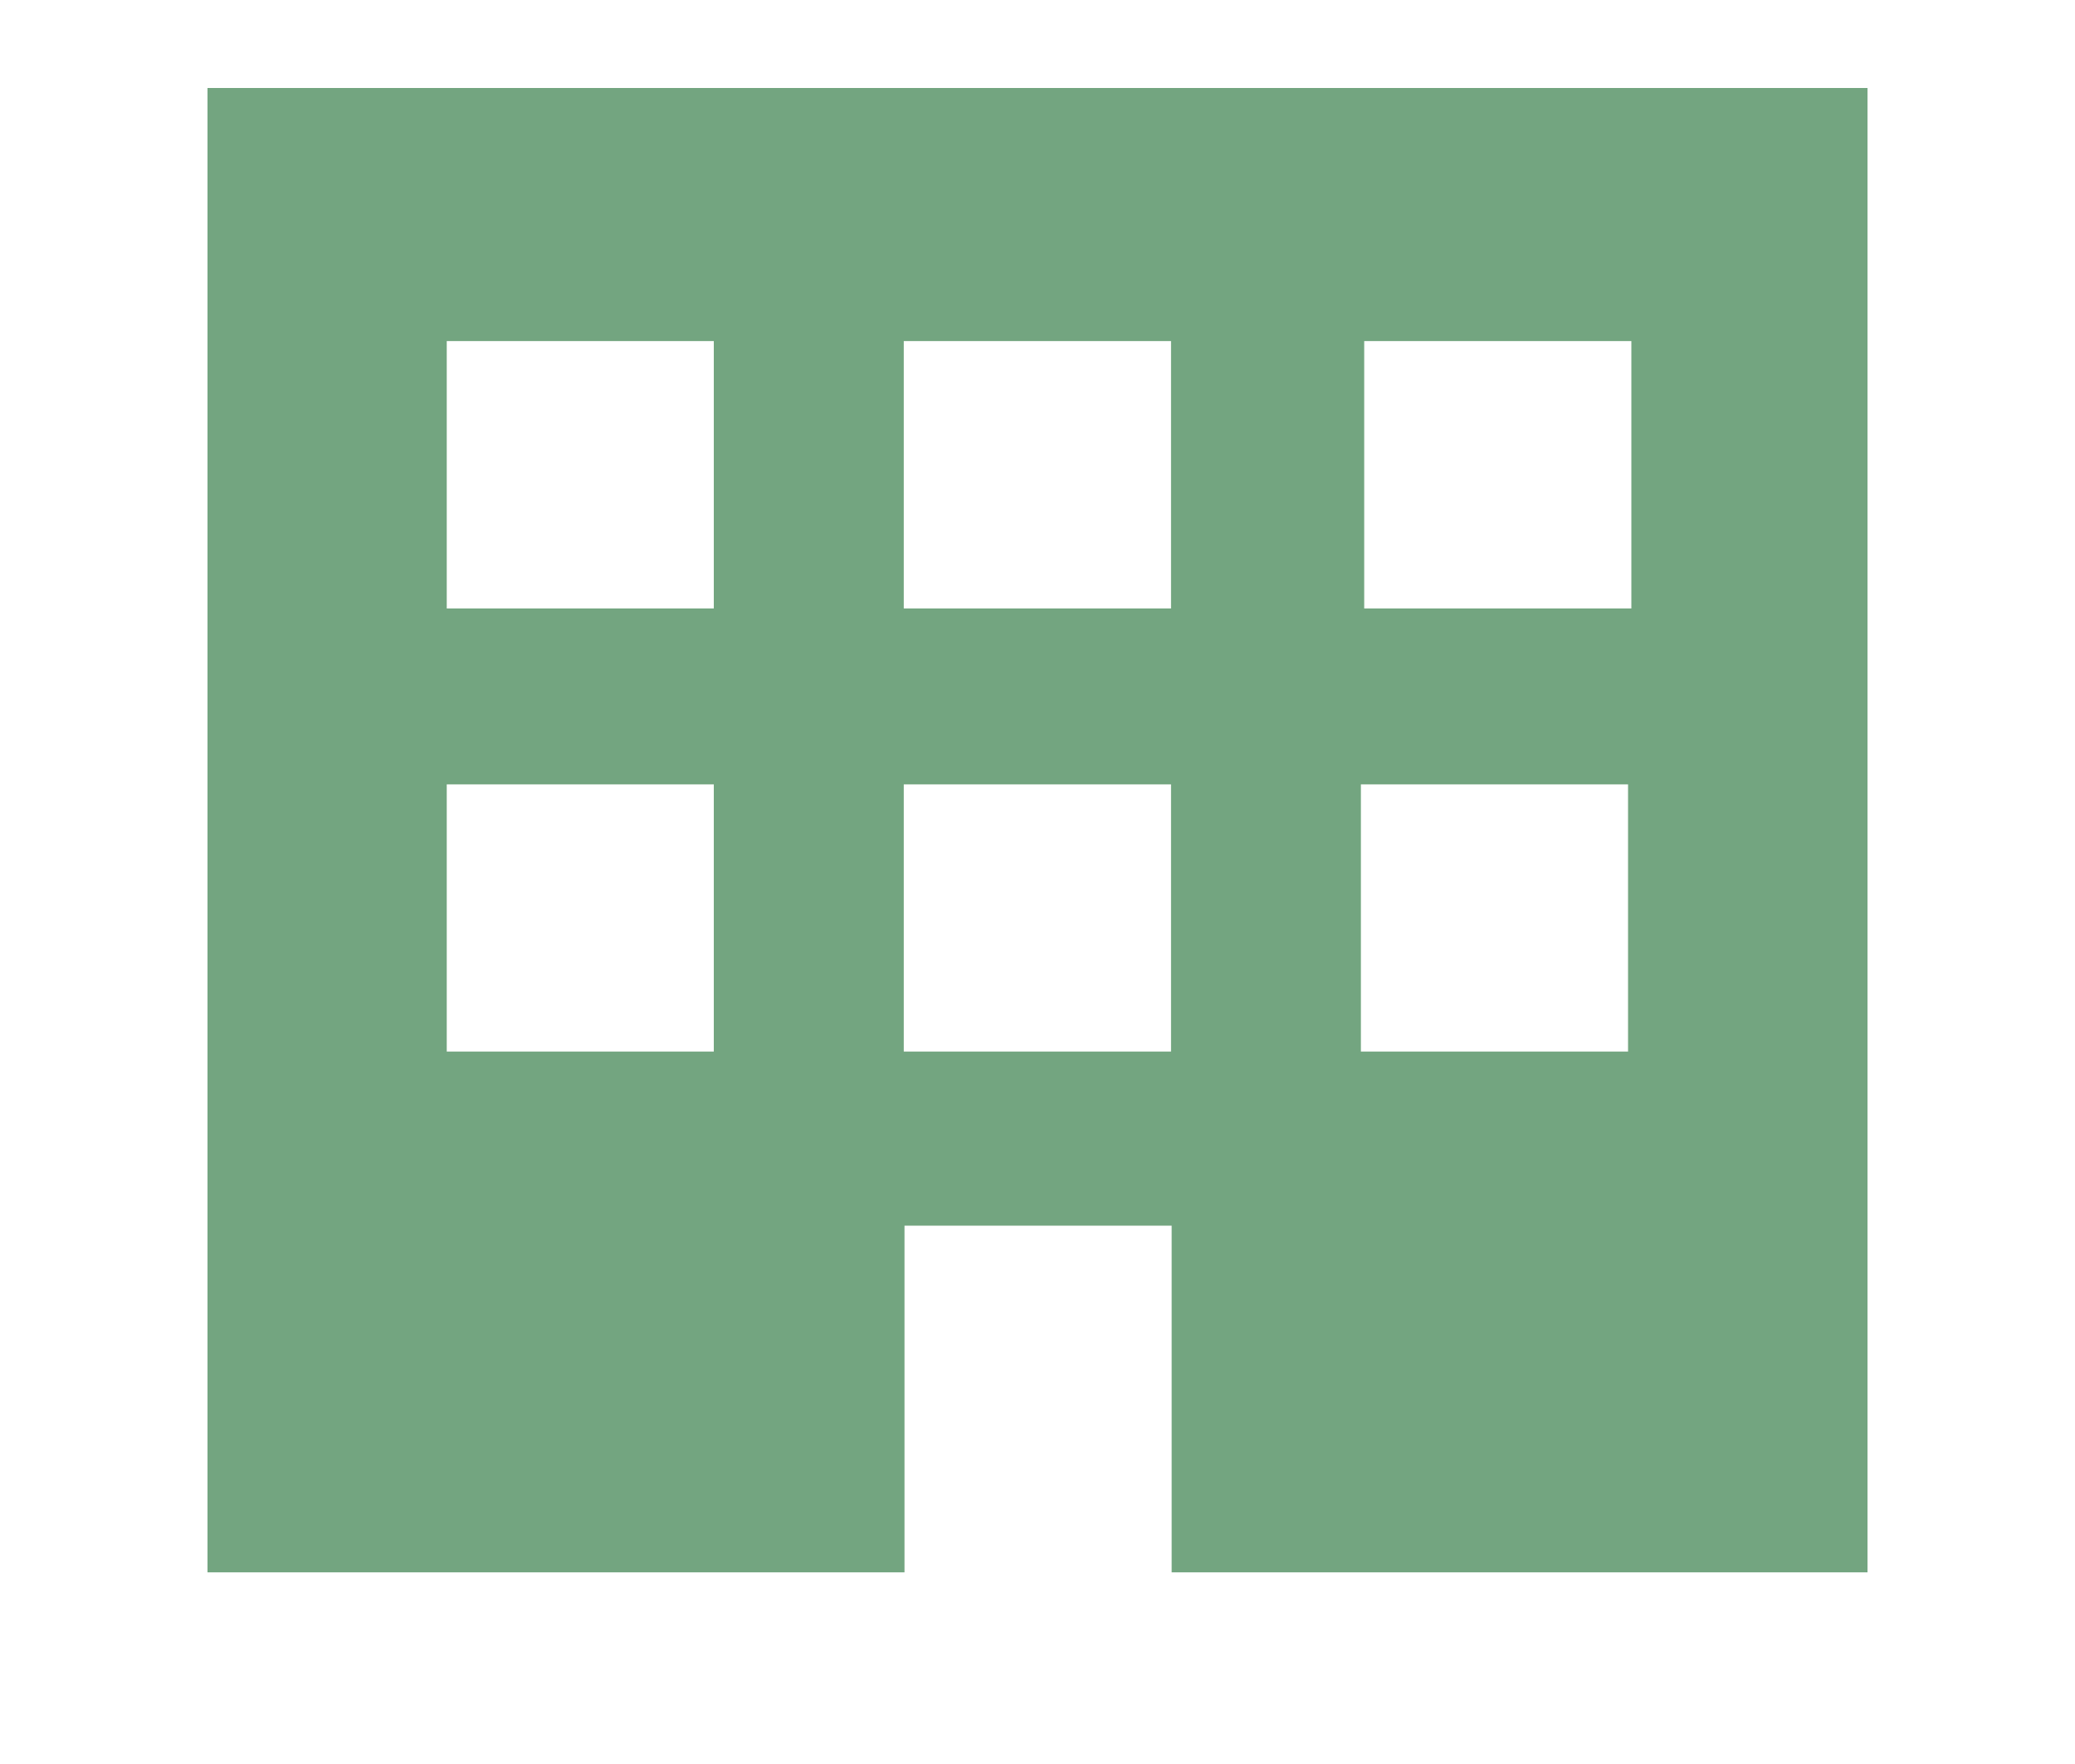 <?xml version="1.0" encoding="utf-8"?>
<!-- Generator: Adobe Illustrator 16.0.0, SVG Export Plug-In . SVG Version: 6.00 Build 0)  -->
<!DOCTYPE svg PUBLIC "-//W3C//DTD SVG 1.1//EN" "http://www.w3.org/Graphics/SVG/1.1/DTD/svg11.dtd">
<svg version="1.1" id="Layer_1" xmlns="http://www.w3.org/2000/svg" xmlns:xlink="http://www.w3.org/1999/xlink" x="0px" y="0px"
	 width="20px" height="17px" viewBox="3 101.5 20 17" enable-background="new 3 101.5 20 17" xml:space="preserve">
<path fill="#73A580" d="M5,102.348v14.305h6.718v-3.341h2.575v3.341H21v-14.305H5z M9.88,111.634H7.306v-2.575H9.88V111.634z
	 M9.88,107.364H7.306v-2.577H9.88V107.364z M14.287,111.634h-2.576v-2.575h2.576V111.634z M14.287,107.364h-2.576v-2.577h2.576
	V107.364z M18.692,111.634h-2.575v-2.575h2.575V111.634z M18.724,107.364h-2.575v-2.577h2.575V107.364z"/>
</svg>
